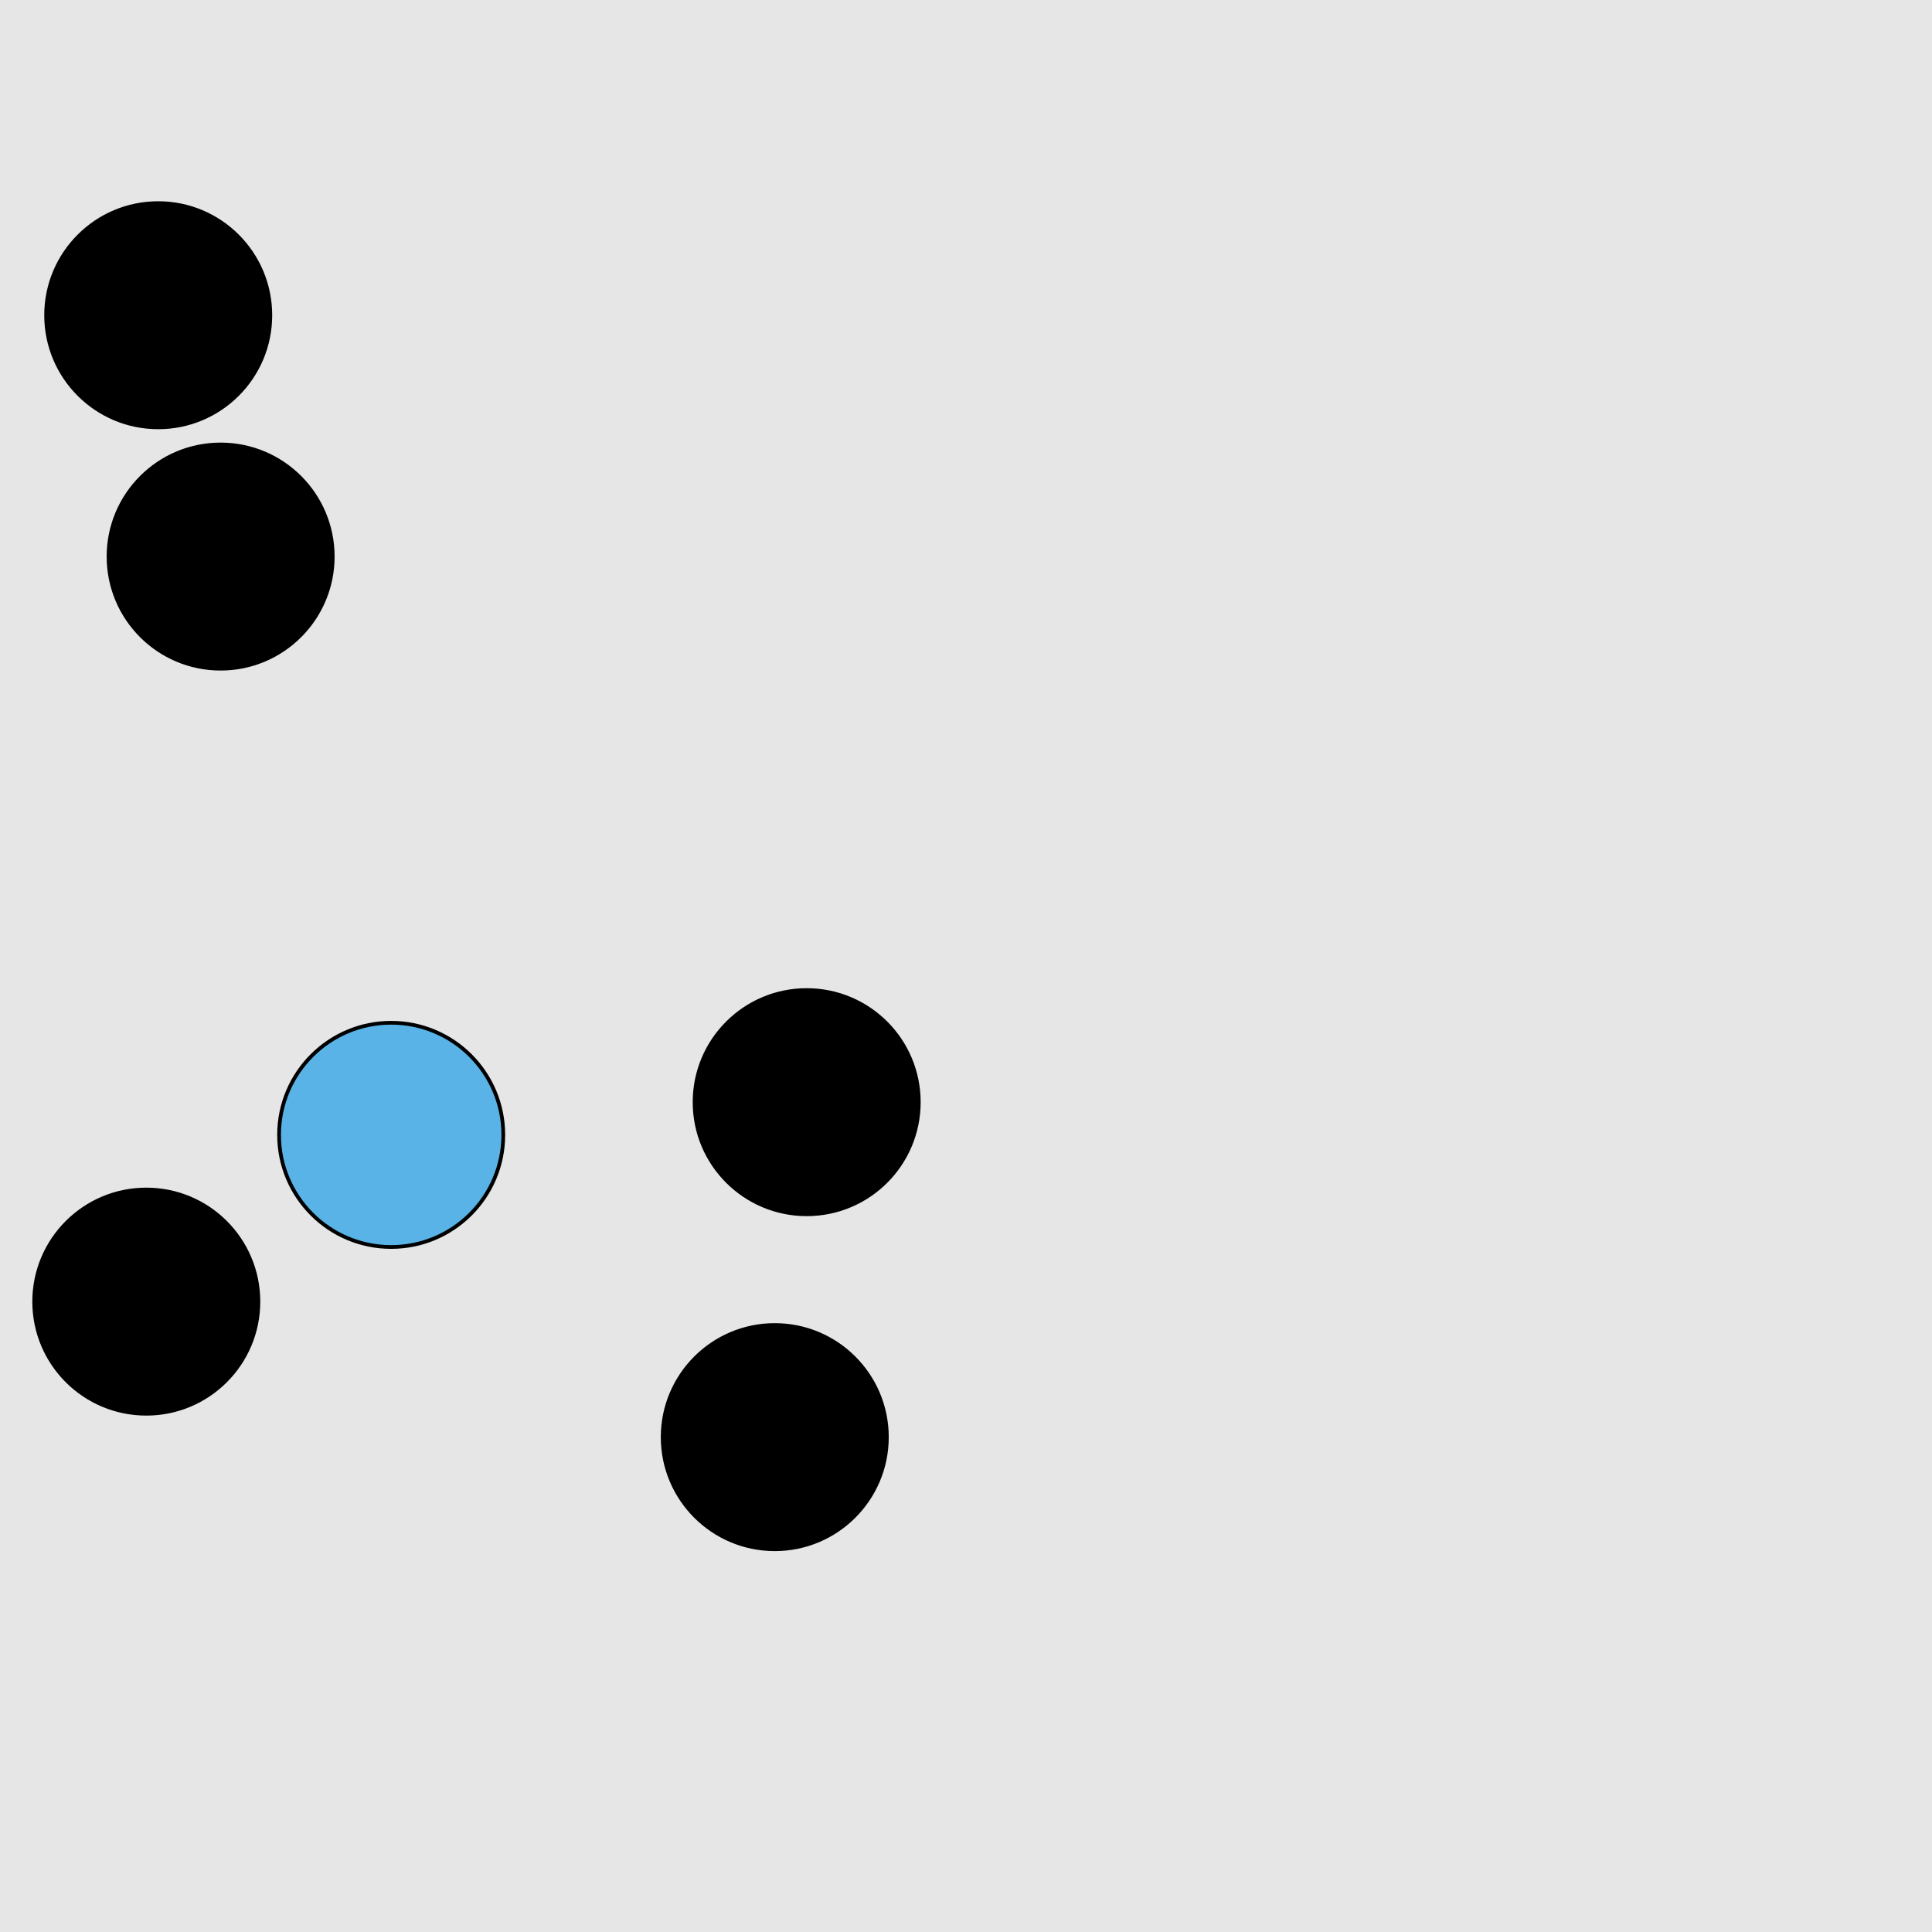 <?xml version="1.0" encoding="UTF-8"?>
<svg xmlns="http://www.w3.org/2000/svg" xmlns:xlink="http://www.w3.org/1999/xlink" width="517pt" height="517pt" viewBox="0 0 517 517" version="1.1">
<g id="surface13396">
<rect x="0" y="0" width="517" height="517" style="fill:rgb(90%,90%,90%);fill-opacity:1;stroke:none;"/>
<path style="fill-rule:nonzero;fill:rgb(0%,0%,0%);fill-opacity:1;stroke-width:1;stroke-linecap:butt;stroke-linejoin:miter;stroke:rgb(0%,0%,0%);stroke-opacity:1;stroke-miterlimit:10;" d="M 72.34 84.355 C 72.34 100.926 58.91 114.355 42.34 114.355 C 25.773 114.355 12.34 100.926 12.34 84.355 C 12.34 67.789 25.773 54.355 42.34 54.355 C 58.91 54.355 72.34 67.789 72.34 84.355 "/>
<path style="fill-rule:nonzero;fill:rgb(0%,0%,0%);fill-opacity:1;stroke-width:1;stroke-linecap:butt;stroke-linejoin:miter;stroke:rgb(0%,0%,0%);stroke-opacity:1;stroke-miterlimit:10;" d="M 89.039 148.938 C 89.039 165.508 75.605 178.938 59.039 178.938 C 42.469 178.938 29.039 165.508 29.039 148.938 C 29.039 132.371 42.469 118.938 59.039 118.938 C 75.605 118.938 89.039 132.371 89.039 148.938 "/>
<path style="fill-rule:nonzero;fill:rgb(0%,0%,0%);fill-opacity:1;stroke-width:1;stroke-linecap:butt;stroke-linejoin:miter;stroke:rgb(0%,0%,0%);stroke-opacity:1;stroke-miterlimit:10;" d="M 237.328 384.574 C 237.328 401.141 223.898 414.574 207.328 414.574 C 190.762 414.574 177.328 401.141 177.328 384.574 C 177.328 368.004 190.762 354.574 207.328 354.574 C 223.898 354.574 237.328 368.004 237.328 384.574 "/>
<path style="fill-rule:nonzero;fill:rgb(0%,0%,0%);fill-opacity:1;stroke-width:1;stroke-linecap:butt;stroke-linejoin:miter;stroke:rgb(0%,0%,0%);stroke-opacity:1;stroke-miterlimit:10;" d="M 69.148 348.312 C 69.148 364.883 55.719 378.312 39.148 378.312 C 22.578 378.312 9.148 364.883 9.148 348.312 C 9.148 331.746 22.578 318.312 39.148 318.312 C 55.719 318.312 69.148 331.746 69.148 348.312 "/>
<path style="fill-rule:nonzero;fill:rgb(0%,0%,0%);fill-opacity:1;stroke-width:1;stroke-linecap:butt;stroke-linejoin:miter;stroke:rgb(0%,0%,0%);stroke-opacity:1;stroke-miterlimit:10;" d="M 245.867 294.938 C 245.867 311.508 232.438 324.938 215.867 324.938 C 199.301 324.938 185.867 311.508 185.867 294.938 C 185.867 278.367 199.301 264.938 215.867 264.938 C 232.438 264.938 245.867 278.367 245.867 294.938 "/>
<path style="fill-rule:nonzero;fill:rgb(35%,70%,90%);fill-opacity:1;stroke-width:1;stroke-linecap:butt;stroke-linejoin:miter;stroke:rgb(0%,0%,0%);stroke-opacity:1;stroke-miterlimit:10;" d="M 134.68 303.691 C 134.68 320.258 121.246 333.691 104.68 333.691 C 88.109 333.691 74.68 320.258 74.68 303.691 C 74.68 287.121 88.109 273.691 104.68 273.691 C 121.246 273.691 134.68 287.121 134.68 303.691 "/>
</g>
</svg>
